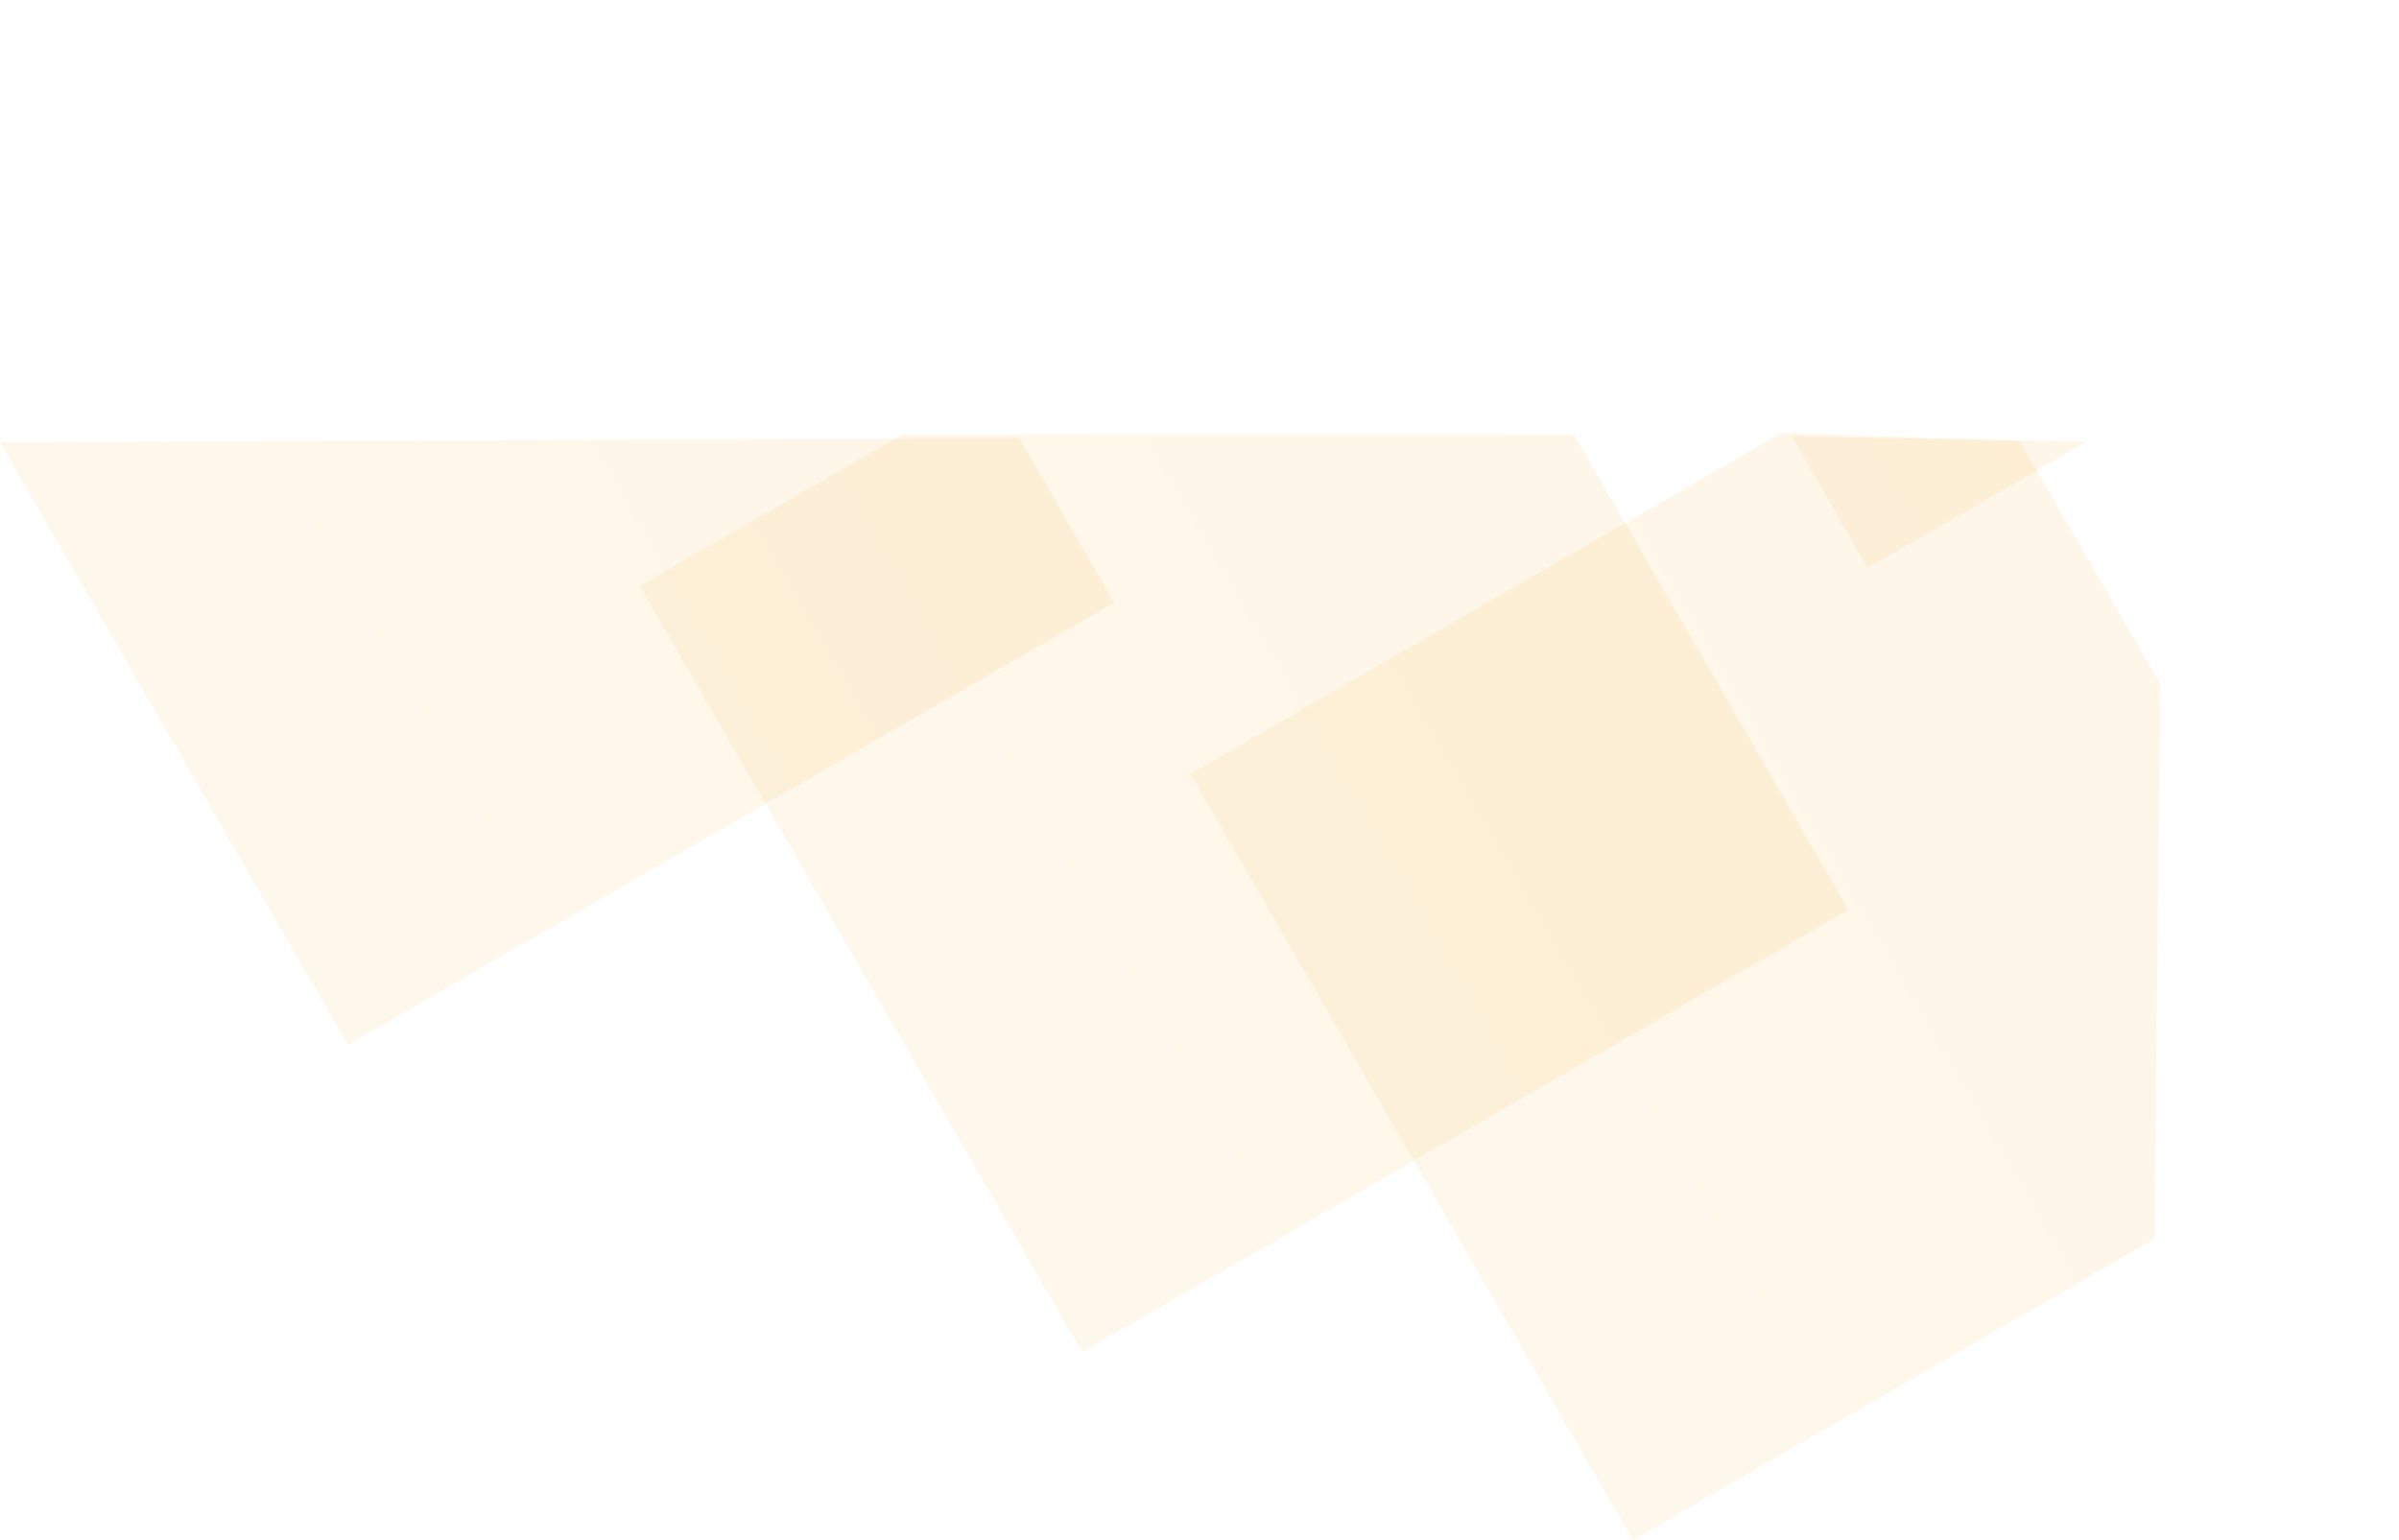<svg xmlns="http://www.w3.org/2000/svg" xmlns:xlink="http://www.w3.org/1999/xlink" width="456.768" height="293.26" viewBox="0 0 456.768 293.26"><defs><style>.a{opacity:0.1;fill:url(#a);}</style><linearGradient id="a" x1="0.5" x2="0.5" y2="1" gradientUnits="objectBoundingBox"><stop offset="0" stop-color="#f9ab20"/><stop offset="1" stop-color="#fcb83f"/></linearGradient></defs><g transform="translate(-17.985 83.627)"><path class="a" d="M63.919,0H168.446V168.446H0v-57.9Z" transform="matrix(0.5, 0.866, -0.866, 0.5, 285.683, -56.261)"/><path class="a" d="M24.064,0H77.643l90.8,53.809V168.446H0V38.6Z" transform="matrix(0.5, 0.866, -0.866, 0.5, 390.53, -20.469)"/><path class="a" d="M168.446,120.319v48.127H139.494Z" transform="matrix(0.5, 0.866, -0.866, 0.5, 435.235, -205.571)"/><path class="a" d="M132.35,0h36.1V168.446H35.97Z" transform="matrix(0.5, 0.866, -0.866, 0.5, 145.879, -114.778)"/></g></svg>